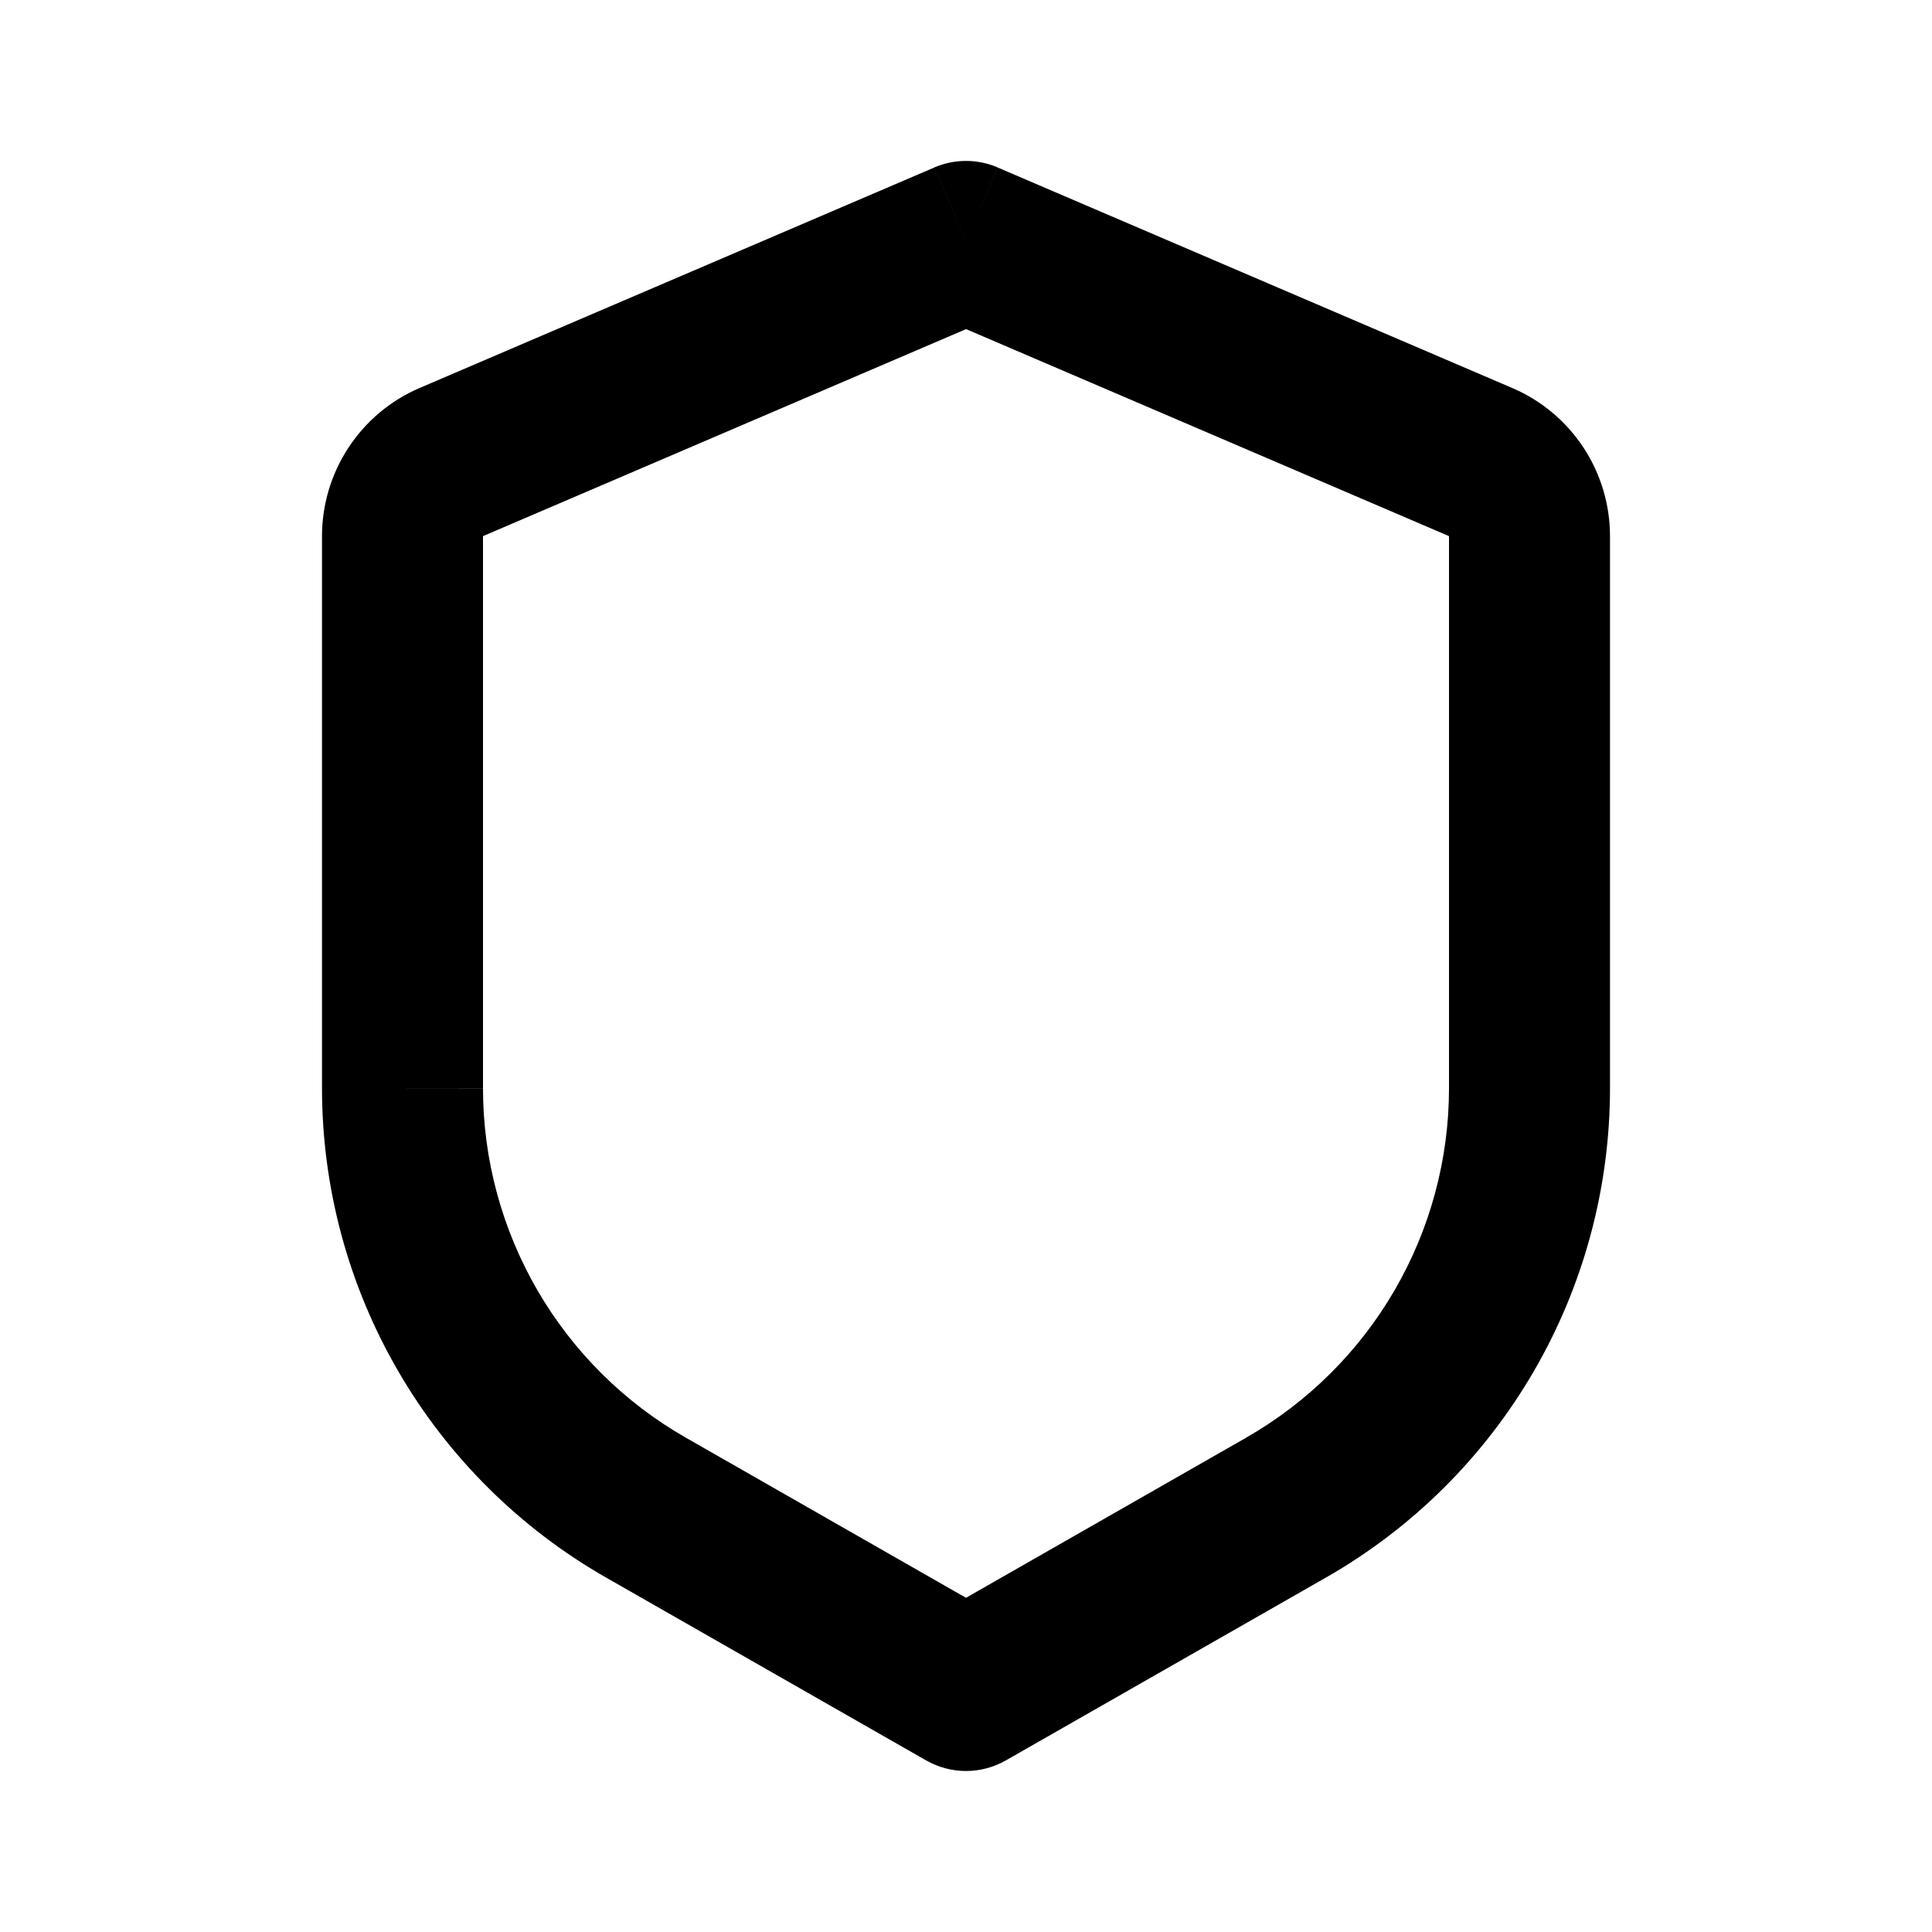 <svg width='24' height='24' viewBox='0 0 24 24' fill='none' xmlns='http://www.w3.org/2000/svg'><path d='M12 3L12.394 2.08C12.27 2.027 12.136 1.999 12 1.999C11.864 1.999 11.73 2.027 11.606 2.08L12 3ZM12 21L11.504 21.868C11.655 21.954 11.826 22 12 22C12.174 22 12.345 21.954 12.496 21.868L12 21ZM11.606 2.081L5.212 4.82L6 6.66L12.394 3.92L11.606 2.081ZM4 6.659V13.519H6V6.659H4ZM7.527 19.596L11.504 21.868L12.496 20.132L8.519 17.859L7.527 19.596ZM12.496 21.868L16.473 19.596L15.481 17.859L11.504 20.132L12.496 21.868ZM20 13.518V6.66H18V13.52L20 13.518ZM18.788 4.821L12.394 2.081L11.606 3.919L18 6.66L18.788 4.821ZM20 6.66C20 6.269 19.885 5.886 19.67 5.559C19.454 5.232 19.148 4.975 18.788 4.821L18 6.66H20ZM16.473 19.596C17.545 18.984 18.435 18.1 19.055 17.032C19.674 15.965 20 14.752 20 13.518H18C18 14.399 17.767 15.265 17.324 16.028C16.882 16.79 16.245 17.422 15.48 17.859L16.473 19.596ZM4 13.518C4 14.752 4.326 15.964 4.946 17.032C5.565 18.099 6.456 18.984 7.527 19.596L8.519 17.859C7.754 17.422 7.118 16.79 6.676 16.028C6.234 15.266 6 14.401 6 13.52L4 13.518ZM5.212 4.82C4.852 4.974 4.545 5.232 4.33 5.559C4.115 5.886 4 6.268 4 6.66H6L5.212 4.82Z' fill='black'/></svg>